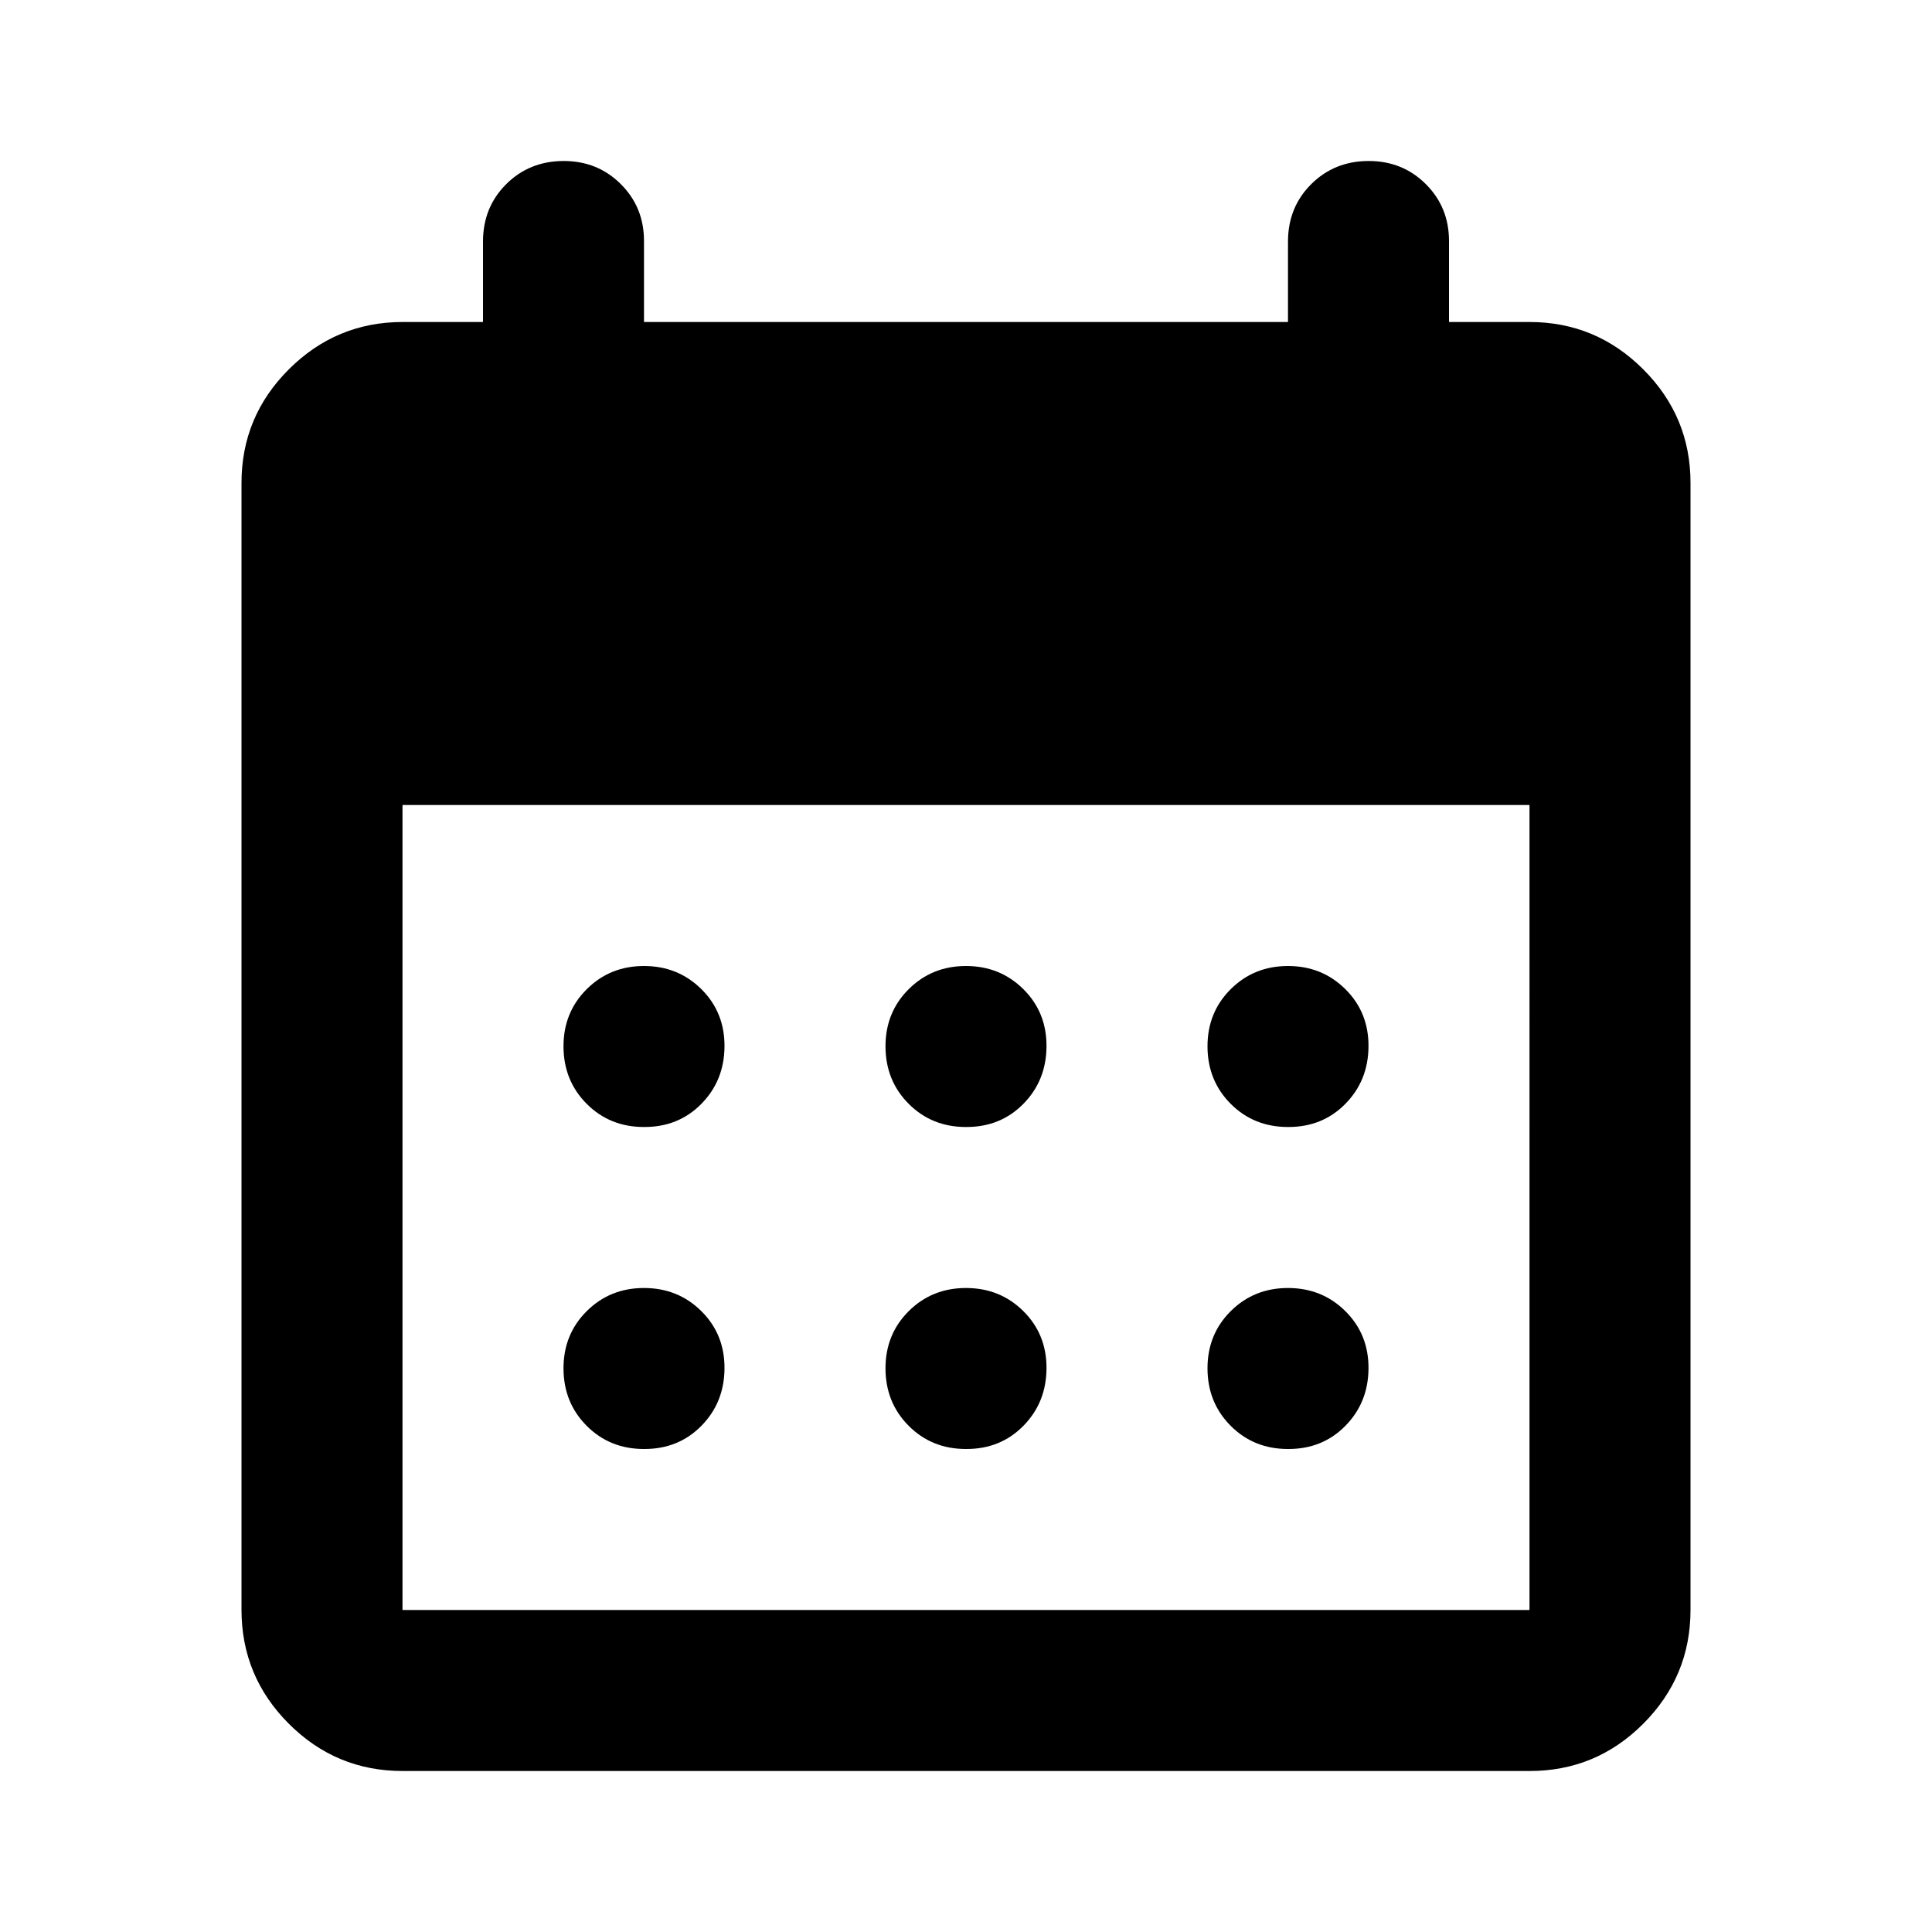 <svg xmlns="http://www.w3.org/2000/svg" xmlns:xlink="http://www.w3.org/1999/xlink" width="24" height="24" viewBox="0 0 24 24"><path fill="currentColor" d="M5 22q-.825 0-1.412-.587T3 20V6q0-.825.588-1.412T5 4h1V3q0-.425.288-.712T7 2t.713.288T8 3v1h8V3q0-.425.288-.712T17 2t.713.288T18 3v1h1q.825 0 1.413.588T21 6v14q0 .825-.587 1.413T19 22zm0-2h14V10H5zm7-6q-.425 0-.712-.288T11 13t.288-.712T12 12t.713.288T13 13t-.288.713T12 14m-4 0q-.425 0-.712-.288T7 13t.288-.712T8 12t.713.288T9 13t-.288.713T8 14m8 0q-.425 0-.712-.288T15 13t.288-.712T16 12t.713.288T17 13t-.288.713T16 14m-4 4q-.425 0-.712-.288T11 17t.288-.712T12 16t.713.288T13 17t-.288.713T12 18m-4 0q-.425 0-.712-.288T7 17t.288-.712T8 16t.713.288T9 17t-.288.713T8 18m8 0q-.425 0-.712-.288T15 17t.288-.712T16 16t.713.288T17 17t-.288.713T16 18"/></svg>